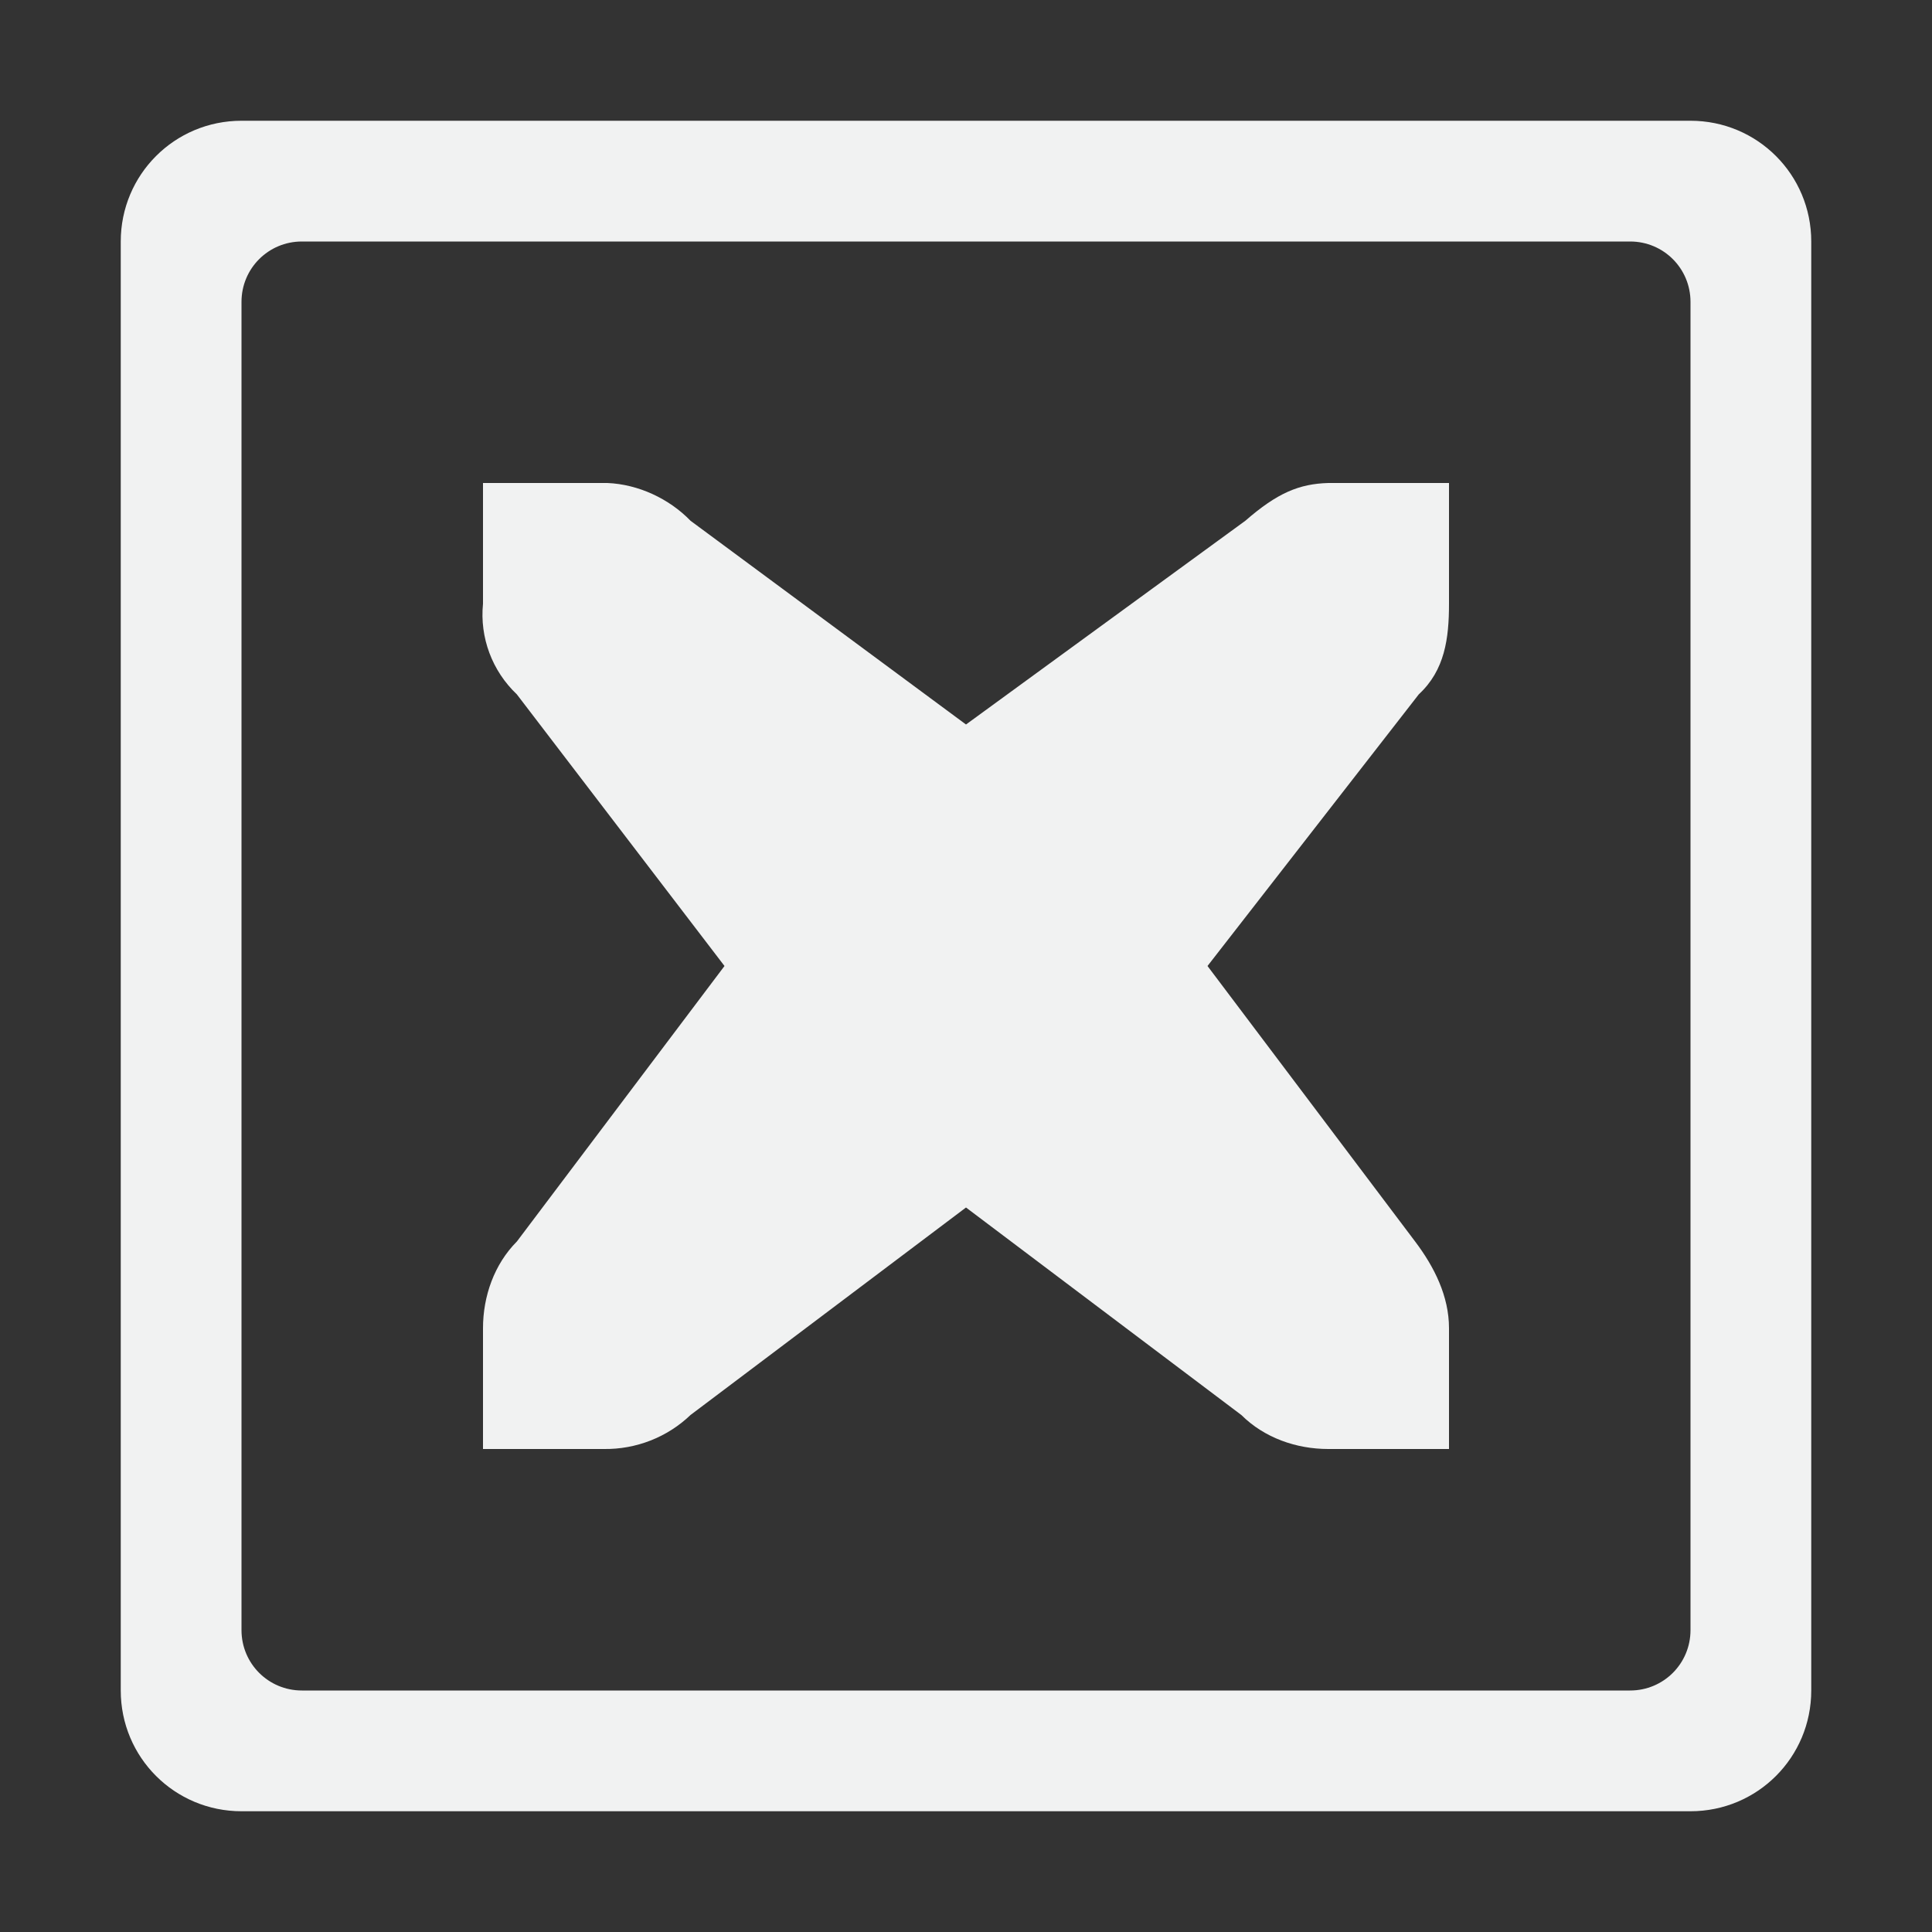 <svg version="1.1" viewBox="0 0 16 16" xmlns="http://www.w3.org/2000/svg"><rect x="0" y="0" width="16" height="16" fill="#333333" stroke="none"/><path d="m2 1c-0.554 0-1 0.446-1 1v12c0 0.554 0.446 1 1 1h12c0.554 0 1-0.446 1-1v-12c0-0.554-0.446-1-1-1h-12zm0.5 1h11c0.277 0 0.5 0.223 0.5 0.5v11c0 0.277-0.223 0.5-0.5 0.5h-11c-0.277 0-0.5-0.223-0.5-0.5v-11c0-0.277 0.223-0.5 0.5-0.5z" style="fill:#f1f2f2"/><path d="m4 4h1.031c0.255 0.011 0.51 0.129 0.688 0.313l2.281 1.687 2.313-1.687c0.265-0.231 0.446-0.306 0.687-0.313h1v1c0 0.286-0.034 0.55-0.25 0.75l-1.75 2.25 1.719 2.281c0.16 0.212 0.281 0.454 0.281 0.719v1h-1c-0.265 0-0.53-0.093-0.719-0.281l-2.281-1.719-2.281 1.718c-0.193 0.185-0.452 0.286-0.719 0.282h-1v-1c0-0.265 0.093-0.53 0.281-0.719l1.719-2.281-1.72-2.25c-0.204-0.193-0.308-0.47-0.28-0.75z" font-weight="400" overflow="visible" style="color:#f1f2f2;fill:#f1f2f2;text-decoration-line:none;text-indent:0;text-transform:none"/></svg>
